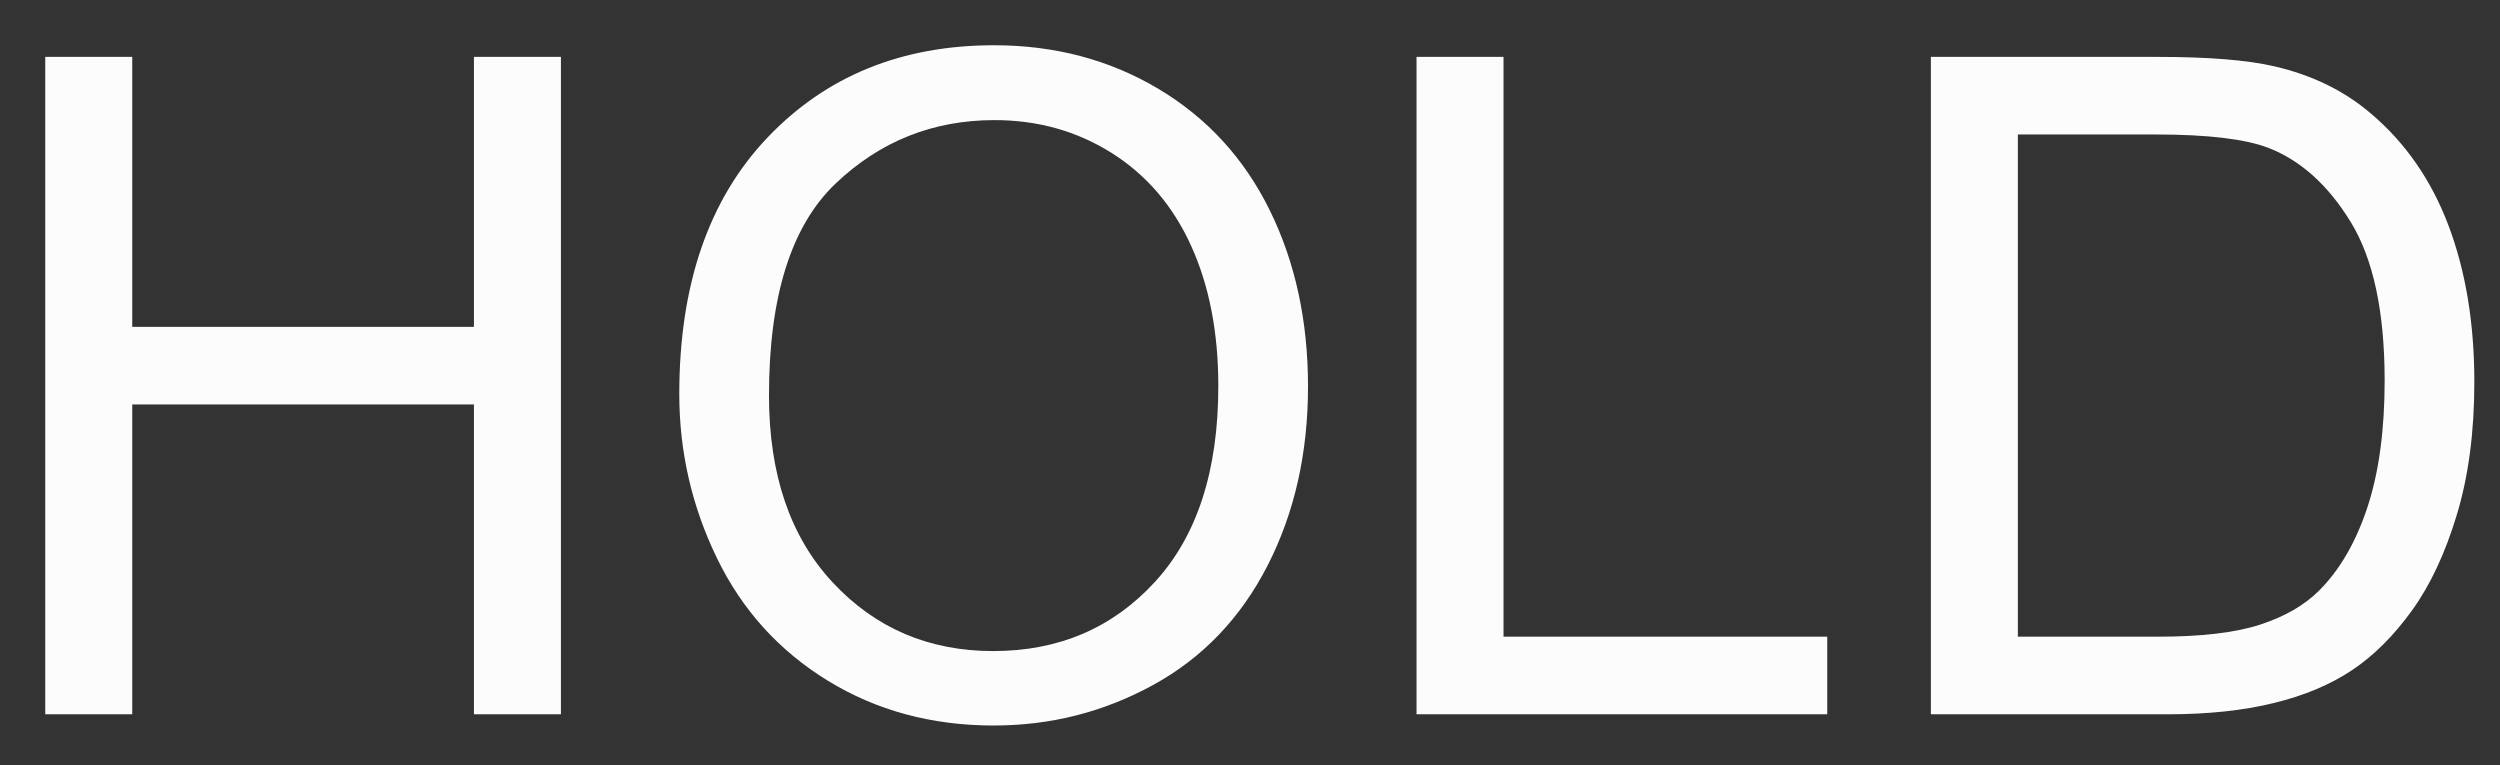 <?xml version="1.0" encoding="UTF-8" standalone="no"?>
<svg width="49px" height="15px" viewBox="0 0 49 15" version="1.1" xmlns="http://www.w3.org/2000/svg" xmlns:xlink="http://www.w3.org/1999/xlink" xmlns:sketch="http://www.bohemiancoding.com/sketch/ns">
    <rect x="0" y="0" width="49" height="15" fill="#333333" stroke="none"/>
    <!-- Generator: Sketch 3.3.3 (12072) - http://www.bohemiancoding.com/sketch -->
    <title>HoldOn</title>
    <desc>Created with Sketch.</desc>
    <defs></defs>
    <g id="Page-1" stroke="none" stroke-width="1" fill="none" fill-rule="evenodd" sketch:type="MSPage">
        <path d="M0.887,14 L0.887,1.115 L2.592,1.115 L2.592,6.406 L9.289,6.406 L9.289,1.115 L10.994,1.115 L10.994,14 L9.289,14 L9.289,7.927 L2.592,7.927 L2.592,14 L0.887,14 Z M13.314,7.725 C13.314,5.586 13.889,3.912 15.037,2.702 C16.186,1.492 17.668,0.887 19.484,0.887 C20.674,0.887 21.746,1.171 22.701,1.739 C23.656,2.308 24.384,3.1 24.885,4.117 C25.386,5.133 25.637,6.286 25.637,7.575 C25.637,8.882 25.373,10.051 24.846,11.082 C24.318,12.113 23.571,12.894 22.604,13.424 C21.638,13.955 20.595,14.22 19.476,14.22 C18.263,14.22 17.179,13.927 16.224,13.341 C15.269,12.755 14.545,11.955 14.053,10.941 C13.561,9.928 13.314,8.855 13.314,7.725 L13.314,7.725 Z M15.072,7.751 C15.072,9.304 15.49,10.527 16.325,11.42 C17.16,12.314 18.207,12.761 19.467,12.761 C20.75,12.761 21.806,12.31 22.635,11.407 C23.464,10.505 23.879,9.225 23.879,7.566 C23.879,6.518 23.702,5.602 23.347,4.82 C22.993,4.038 22.474,3.431 21.792,3 C21.109,2.57 20.343,2.354 19.493,2.354 C18.286,2.354 17.248,2.769 16.377,3.598 C15.507,4.427 15.072,5.812 15.072,7.751 L15.072,7.751 Z M27.764,14 L27.764,1.115 L29.469,1.115 L29.469,12.479 L35.814,12.479 L35.814,14 L27.764,14 Z M37.845,14 L37.845,1.115 L42.283,1.115 C43.285,1.115 44.05,1.177 44.577,1.3 C45.315,1.47 45.945,1.777 46.467,2.223 C47.146,2.797 47.655,3.531 47.992,4.424 C48.329,5.318 48.497,6.339 48.497,7.487 C48.497,8.466 48.383,9.333 48.154,10.089 C47.926,10.845 47.633,11.47 47.275,11.965 C46.918,12.46 46.527,12.85 46.102,13.134 C45.677,13.418 45.165,13.634 44.564,13.78 C43.963,13.927 43.273,14 42.494,14 L37.845,14 Z M39.55,12.479 L42.301,12.479 C43.15,12.479 43.817,12.4 44.3,12.242 C44.784,12.084 45.169,11.861 45.456,11.574 C45.86,11.17 46.175,10.626 46.401,9.944 C46.626,9.261 46.739,8.434 46.739,7.461 C46.739,6.113 46.518,5.078 46.076,4.354 C45.633,3.63 45.096,3.146 44.463,2.899 C44.006,2.724 43.271,2.636 42.257,2.636 L39.55,2.636 L39.55,12.479 Z" id="-HOLD" fill="#FCFCFC" sketch:type="MSShapeGroup"></path>
    </g>
</svg>